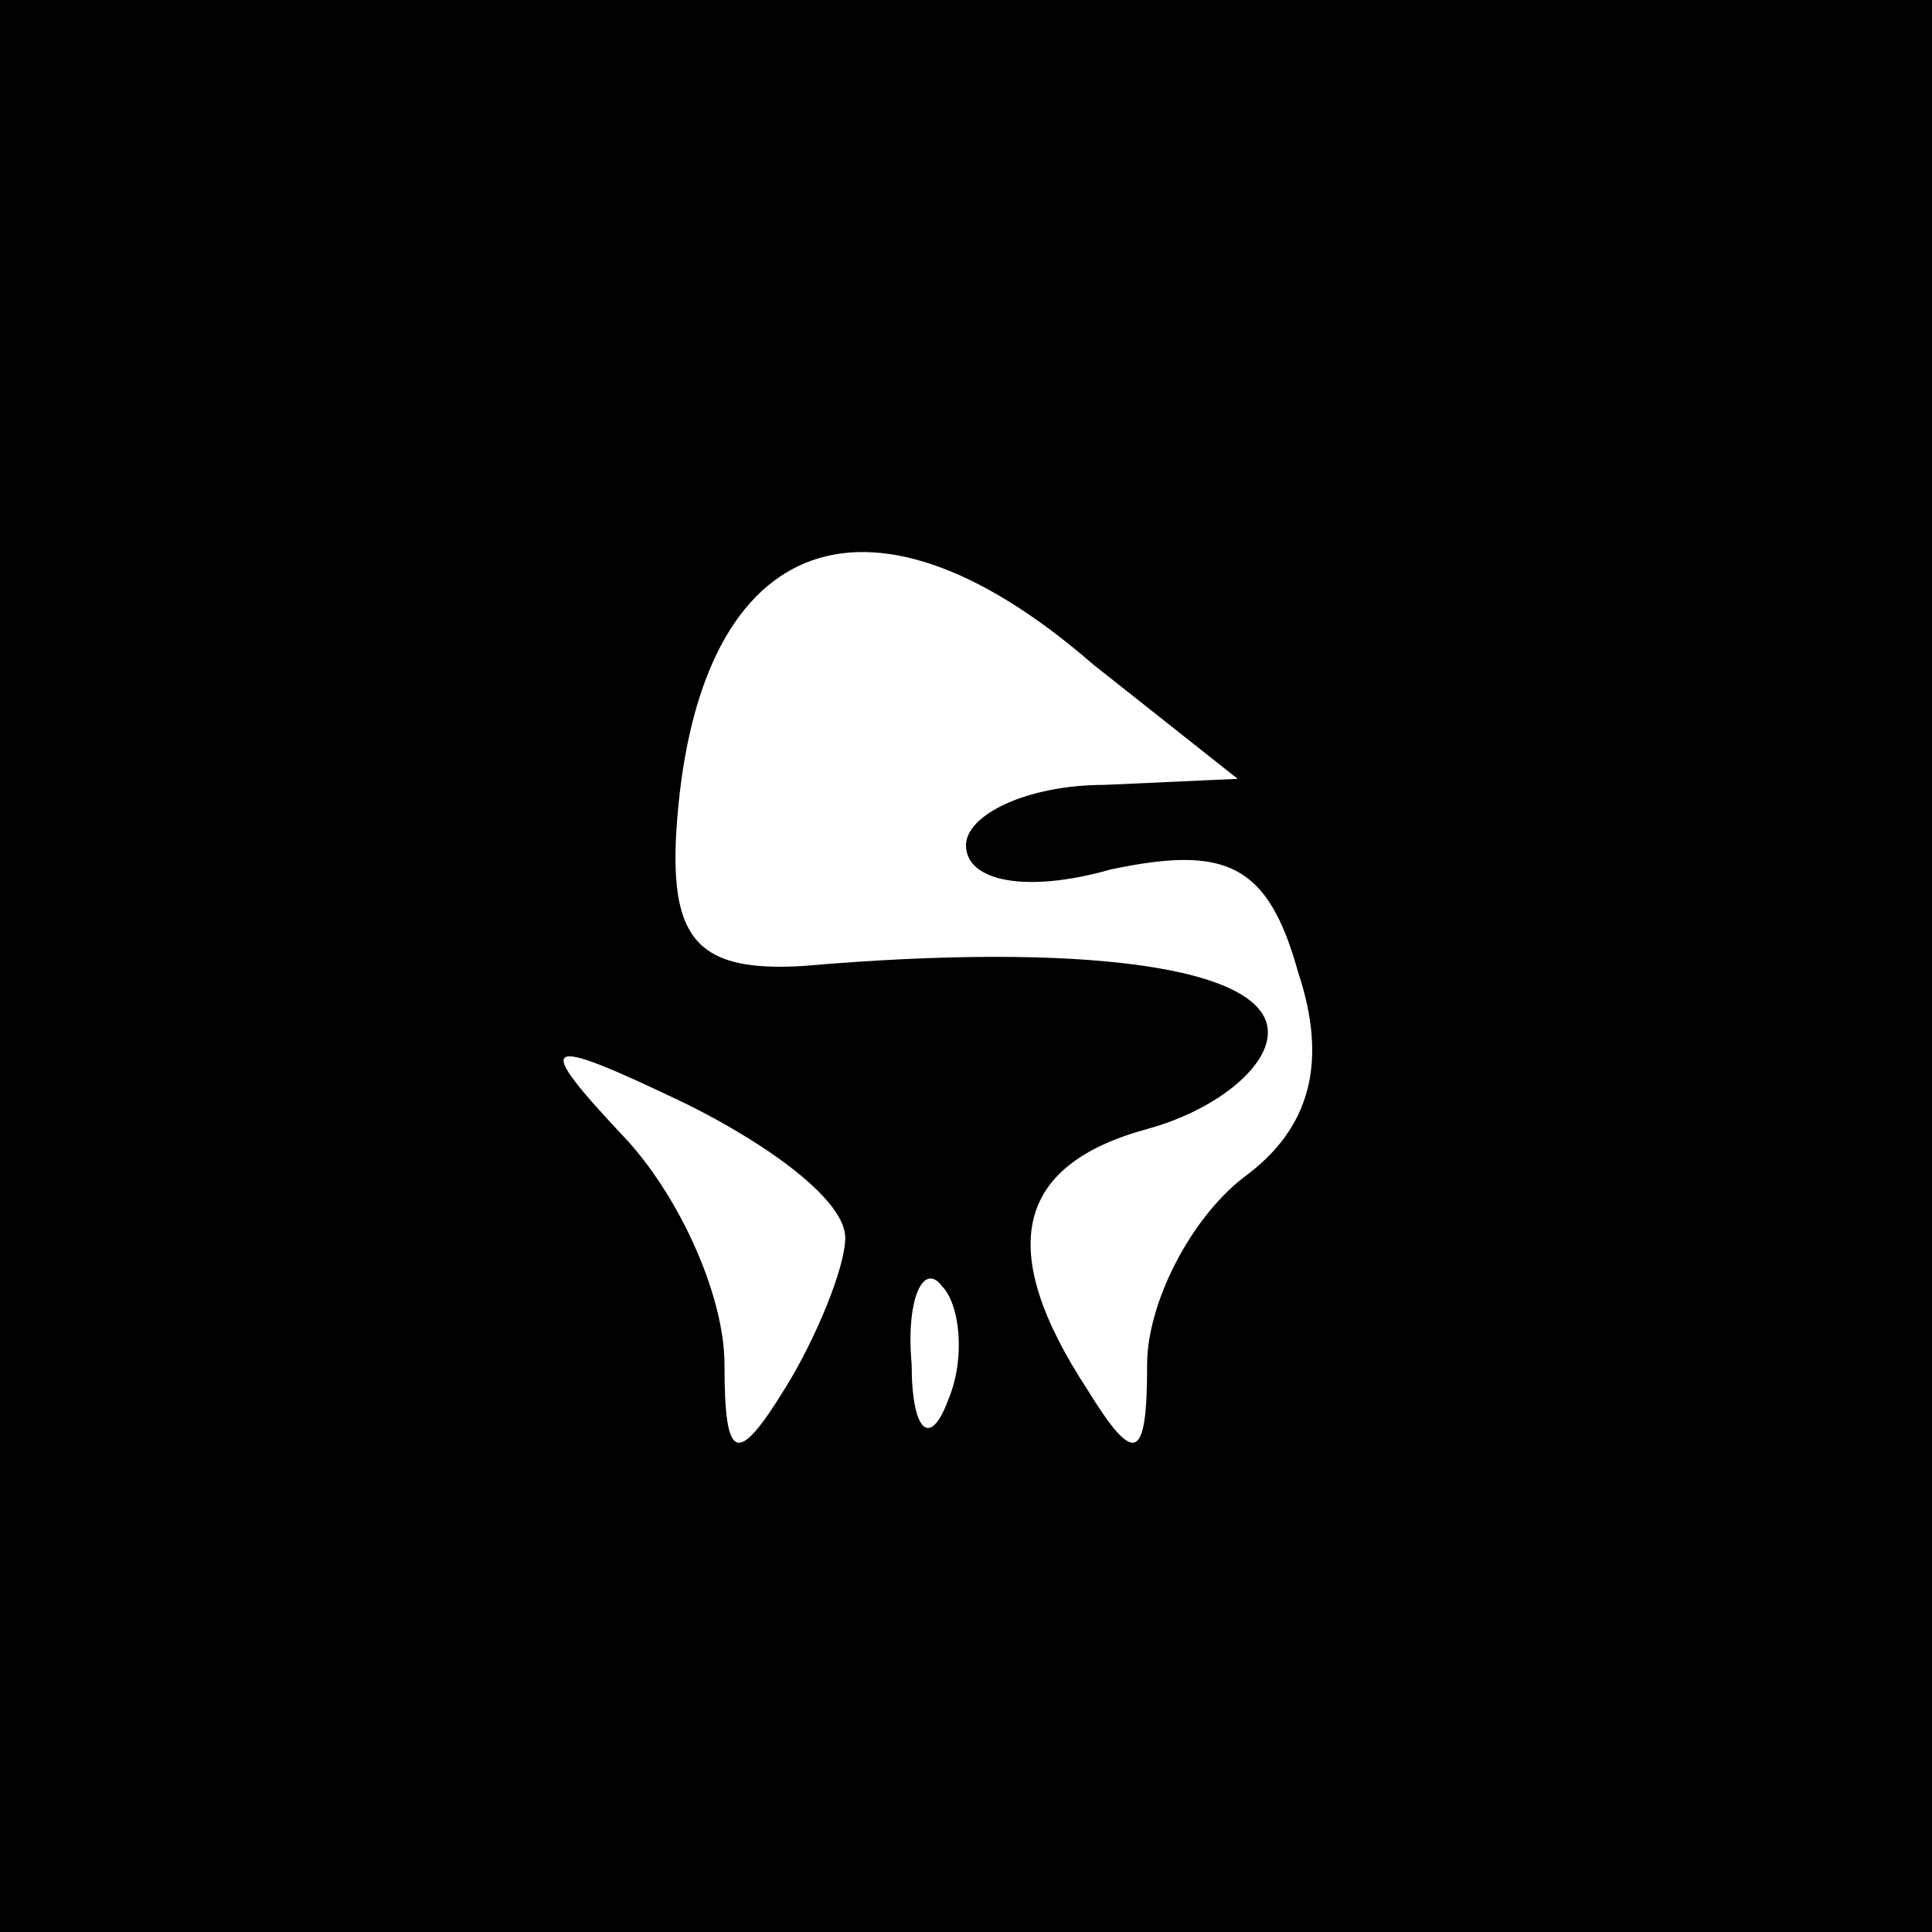 <?xml version="1.0" standalone="no"?>
<!DOCTYPE svg PUBLIC "-//W3C//DTD SVG 20010904//EN"
 "http://www.w3.org/TR/2001/REC-SVG-20010904/DTD/svg10.dtd">
<svg version="1.0" xmlns="http://www.w3.org/2000/svg"
 width="32pt" height="32pt" viewBox="0 0 32 32"
 preserveAspectRatio="xMidYMid meet">
<rect x="0" y="0" width="32" height="32" fill="#808080" stroke="none"/>
<g transform="translate(0,32) scale(0.1,-0.1)"
fill="#000000" stroke="none">
<path fill="#000000" stroke="none" d="M0 160 l0 -160 160 0 160 0 0 160 0
160 -160 0 -160 0 0 -160z"/>
<path fill="#ffffff" stroke="none" d="M181 210 l24 -19 -22 -1 c-13 0 -23 -5
-23 -10 0 -6 10 -8 24 -4 19 4 26 1 31 -17 5 -15 2 -26 -9 -34 -9 -7 -16 -21
-16 -31 0 -16 -2 -17 -10 -4 -15 23 -12 37 10 43 11 3 20 10 20 16 0 11 -31
15 -77 11 -17 -1 -22 4 -21 22 3 49 31 61 69 28z"/>
<path fill="#ffffff" stroke="none" d="M140 115 c0 -5 -5 -17 -10 -25 -8 -13
-10 -12 -10 4 0 11 -7 27 -16 37 -16 17 -15 18 10 6 14 -7 26 -16 26 -22z"/>
<path fill="#ffffff" stroke="none" d="M157 88 c-3 -8 -6 -5 -6 6 -1 11 2 17
5 13 3 -3 4 -12 1 -19z"/>
</g>
</svg>
